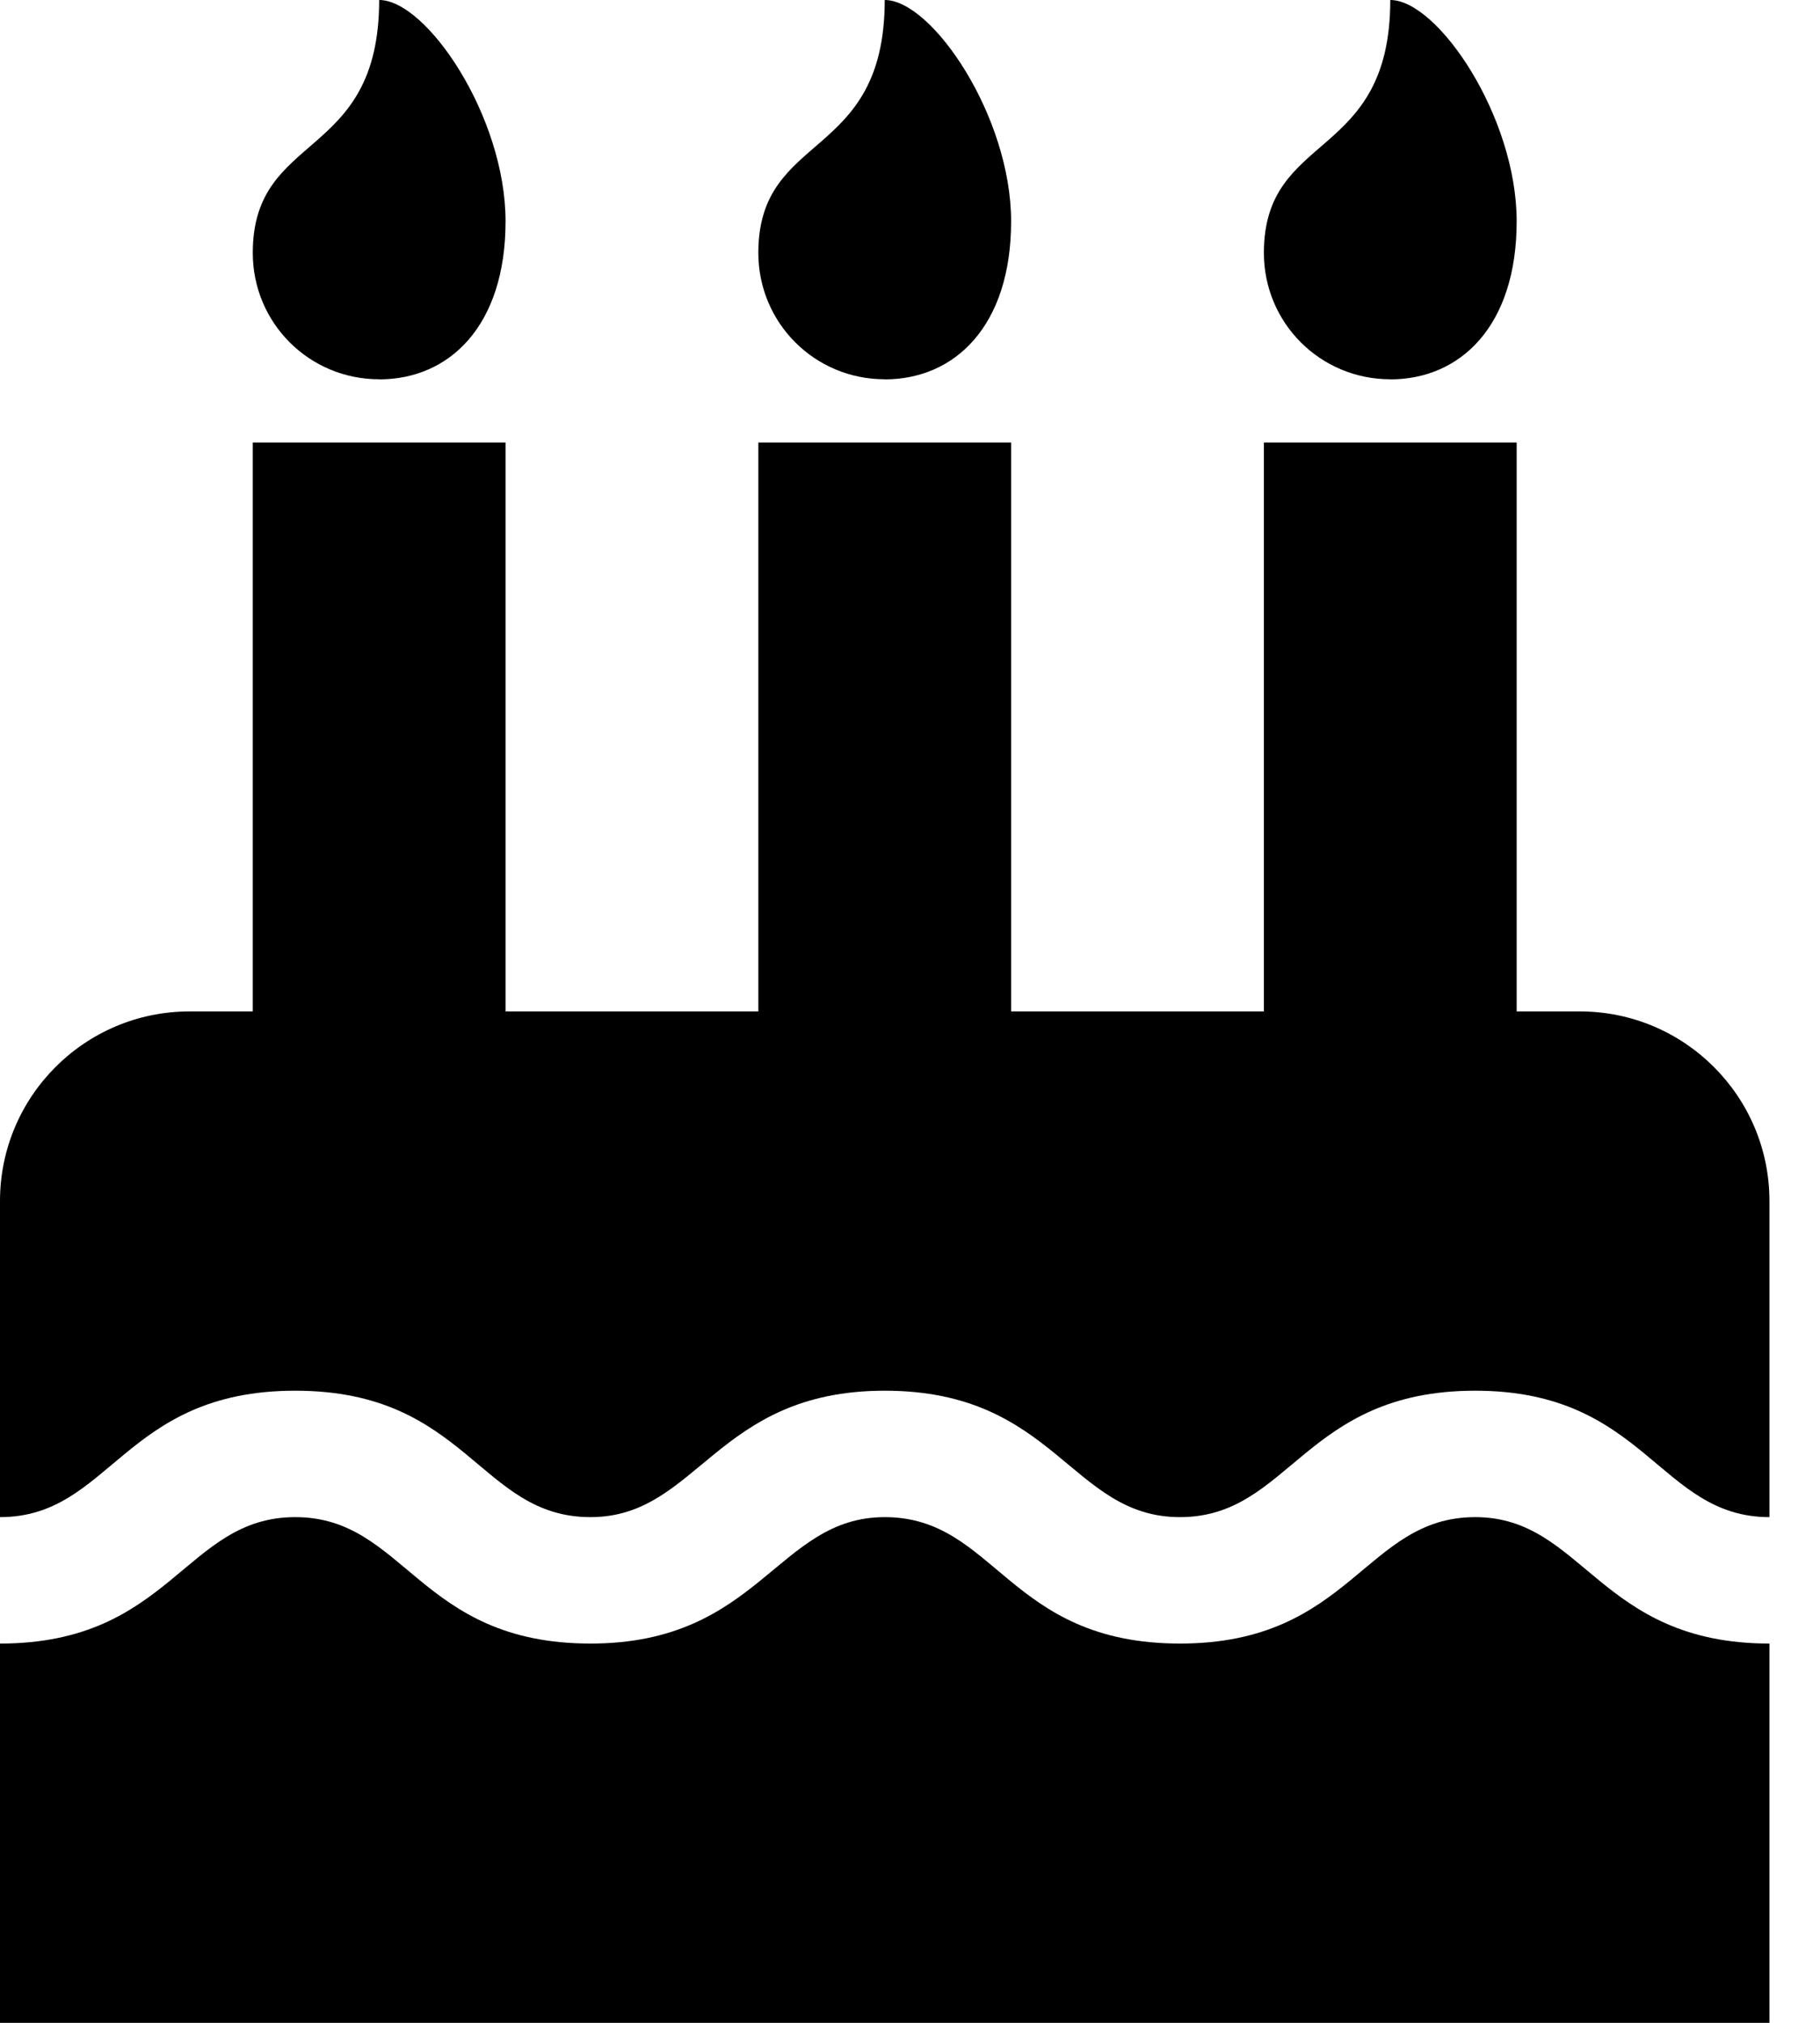 <svg xmlns="http://www.w3.org/2000/svg" width="18" height="20" viewBox="0 0 18 20">
<path d="M17.5 15c-1.095 0-1.221-1.25-2.91-1.25-1.696 0-1.829 1.25-2.92 1.25-1.082 0-1.229-1.25-2.92-1.25-1.674 0-1.844 1.25-2.91 1.25-1.1 0-1.219-1.25-2.92-1.25s-1.822 1.25-2.92 1.25v-3.125c0-1.035 0.84-1.875 1.875-1.875h0.625v-5.625h2.5v5.625h2.5v-5.625h2.5v5.625h2.5v-5.625h2.5v5.625h0.625c1.035 0 1.875 0.84 1.875 1.875v3.125zM17.5 20h-17.5v-3.75c1.694 0 1.827-1.25 2.92-1.25 1.092 0 1.221 1.25 2.92 1.25 1.674 0 1.844-1.25 2.91-1.25 1.1 0 1.219 1.25 2.92 1.25 1.694 0 1.827-1.25 2.92-1.25 1.074 0 1.221 1.25 2.91 1.25v3.75zM3.75 3.75c-0.693 0-1.25-0.557-1.25-1.25 0-1.211 1.25-0.898 1.25-2.5 0.469 0 1.25 1.152 1.25 2.188s-0.557 1.563-1.25 1.563zM8.75 3.75c-0.693 0-1.25-0.557-1.25-1.25 0-1.211 1.25-0.898 1.25-2.5 0.469 0 1.25 1.152 1.25 2.188s-0.557 1.563-1.25 1.563zM13.75 3.75c-0.693 0-1.25-0.557-1.25-1.25 0-1.211 1.25-0.898 1.25-2.5 0.469 0 1.25 1.152 1.25 2.188s-0.557 1.563-1.25 1.563z"></path>
</svg>
